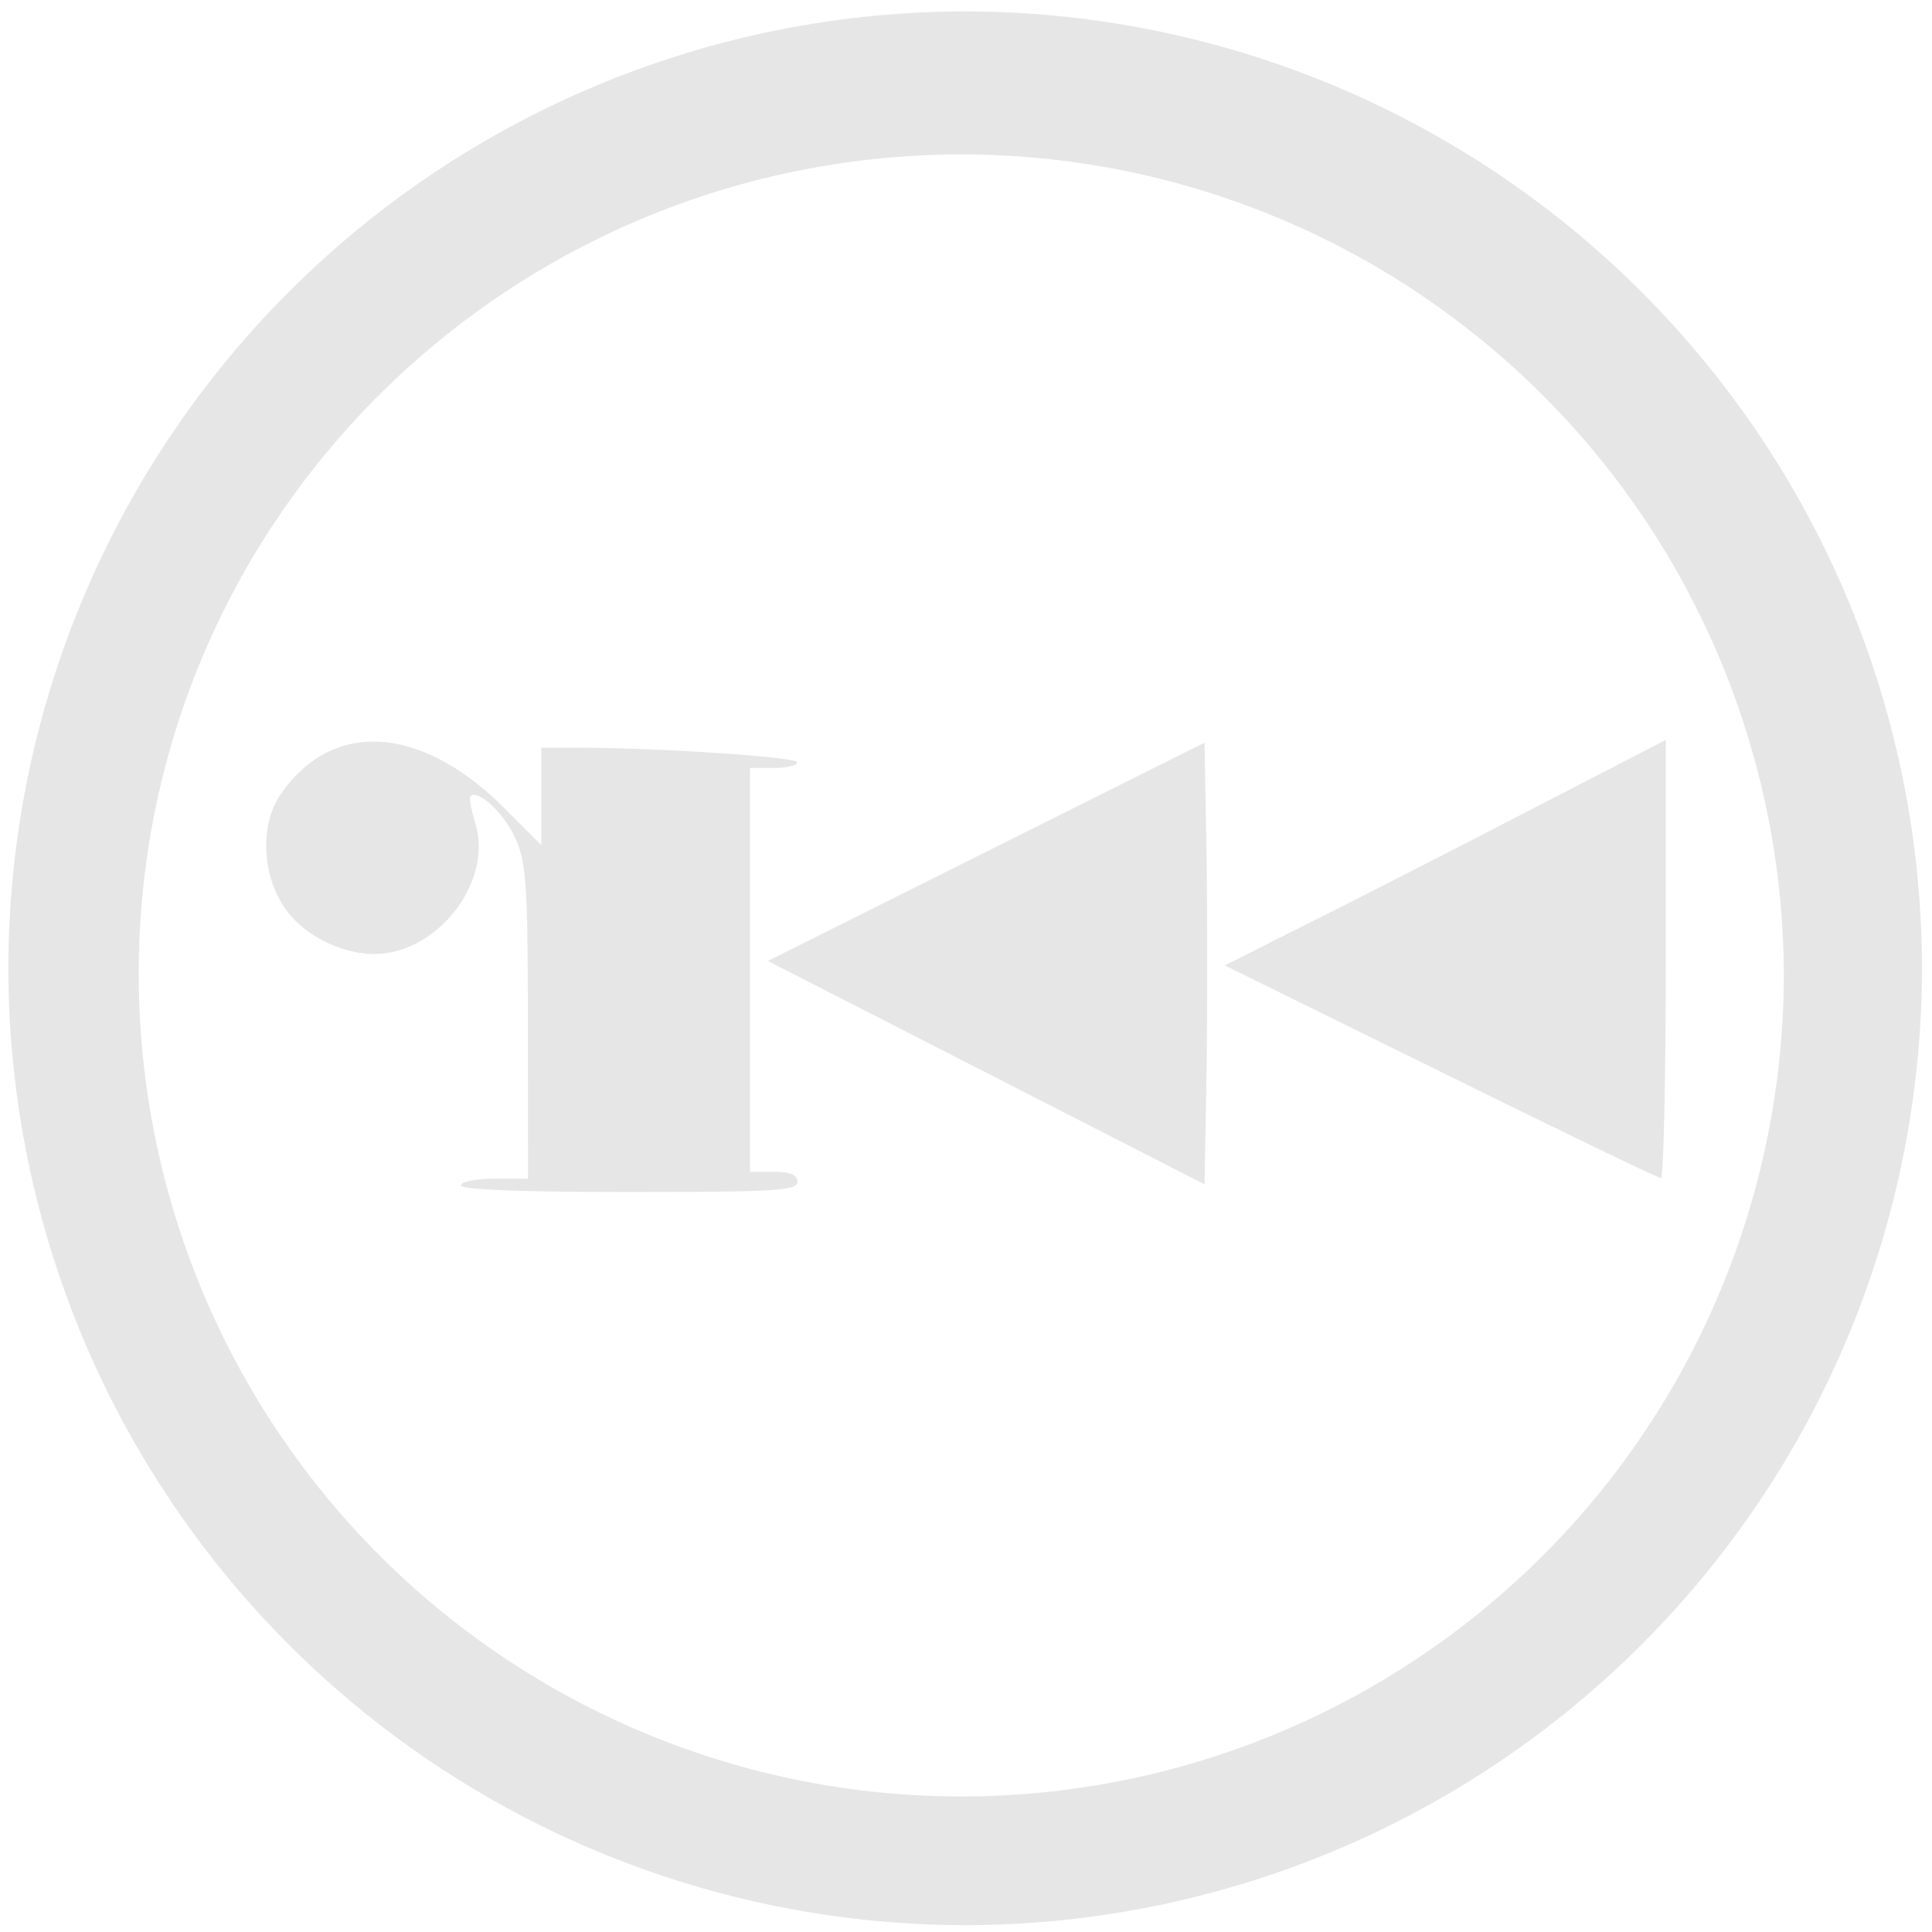 <?xml version="1.0" encoding="UTF-8" standalone="no"?>
<svg
   xmlns:dc="http://purl.org/dc/elements/1.1/"
   xmlns:cc="http://creativecommons.org/ns#"
   xmlns:rdf="http://www.w3.org/1999/02/22-rdf-syntax-ns#"
   xmlns:svg="http://www.w3.org/2000/svg"
   xmlns="http://www.w3.org/2000/svg"
   xmlns:sodipodi="http://sodipodi.sourceforge.net/DTD/sodipodi-0.dtd"
   xmlns:inkscape="http://www.inkscape.org/namespaces/inkscape"
   width="48"
   height="48"
   viewBox="0 0 12.7 12.7"
   version="1.1"
   id="svg4"
   sodipodi:docname="radare2.svg"
   inkscape:version="0.92.5 (2060ec1f9f, 2020-04-08)">
  <defs
     id="defs8" />
  <sodipodi:namedview
     pagecolor="#ffffff"
     bordercolor="#666666"
     borderopacity="1"
     objecttolerance="10"
     gridtolerance="10"
     guidetolerance="10"
     inkscape:pageopacity="0"
     inkscape:pageshadow="2"
     inkscape:window-width="1085"
     inkscape:window-height="480"
     id="namedview6"
     showgrid="false"
     inkscape:zoom="4.9166667"
     inkscape:cx="2.1355932"
     inkscape:cy="24"
     inkscape:window-x="0"
     inkscape:window-y="25"
     inkscape:window-maximized="0"
     inkscape:current-layer="svg4" />
  <path
     d="M 6.34,0.075 A 6.295,6.295 0 0 0 0.055,6.36 6.295,6.295 0 0 0 6.34,12.655 6.295,6.295 0 0 0 12.634,6.36 6.295,6.295 0 0 0 6.34,0.075 Z m -0.011,0.94 a 5.408,5.408 0 0 1 5.397,5.387 5.407,5.407 0 0 1 -10.814,0 c 0,-2.987 2.43,-5.387 5.417,-5.387 z M 10.95,4.864 10.054,5.327 C 9.561,5.582 8.909,5.916 8.604,6.068 L 8.051,6.346 9.468,7.044 c 0.779,0.384 1.43,0.7 1.45,0.7 0.017,0.002 0.032,-0.645 0.032,-1.438 z M 2.494,4.876 C 2.239,4.863 2.01,4.979 1.842,5.226 1.707,5.425 1.722,5.759 1.877,5.976 2.019,6.176 2.317,6.303 2.55,6.264 2.935,6.199 3.232,5.761 3.125,5.414 3.098,5.325 3.083,5.244 3.092,5.234 3.141,5.186 3.312,5.344 3.385,5.505 3.46,5.669 3.469,5.805 3.47,6.718 l 10e-4,1.03 H 3.25 c -0.121,0 -0.22,0.02 -0.22,0.044 0,0.028 0.398,0.044 1.106,0.044 0.954,0 1.106,-0.01 1.106,-0.066 0,-0.047 -0.046,-0.067 -0.154,-0.067 H 4.93 V 5.048 H 5.086 C 5.171,5.048 5.24,5.031 5.24,5.011 5.24,4.976 4.324,4.915 3.795,4.915 H 3.558 v 0.64 L 3.303,5.3 C 3.03,5.031 2.749,4.889 2.493,4.876 Z m 5.424,0.006 -2.87,1.435 2.87,1.468 0.013,-0.727 c 0.006,-0.4 0.006,-1.053 0,-1.452 z"
     id="path2"
     inkscape:connector-curvature="0"
     style="fill:#e6e6e6" />
</svg>
